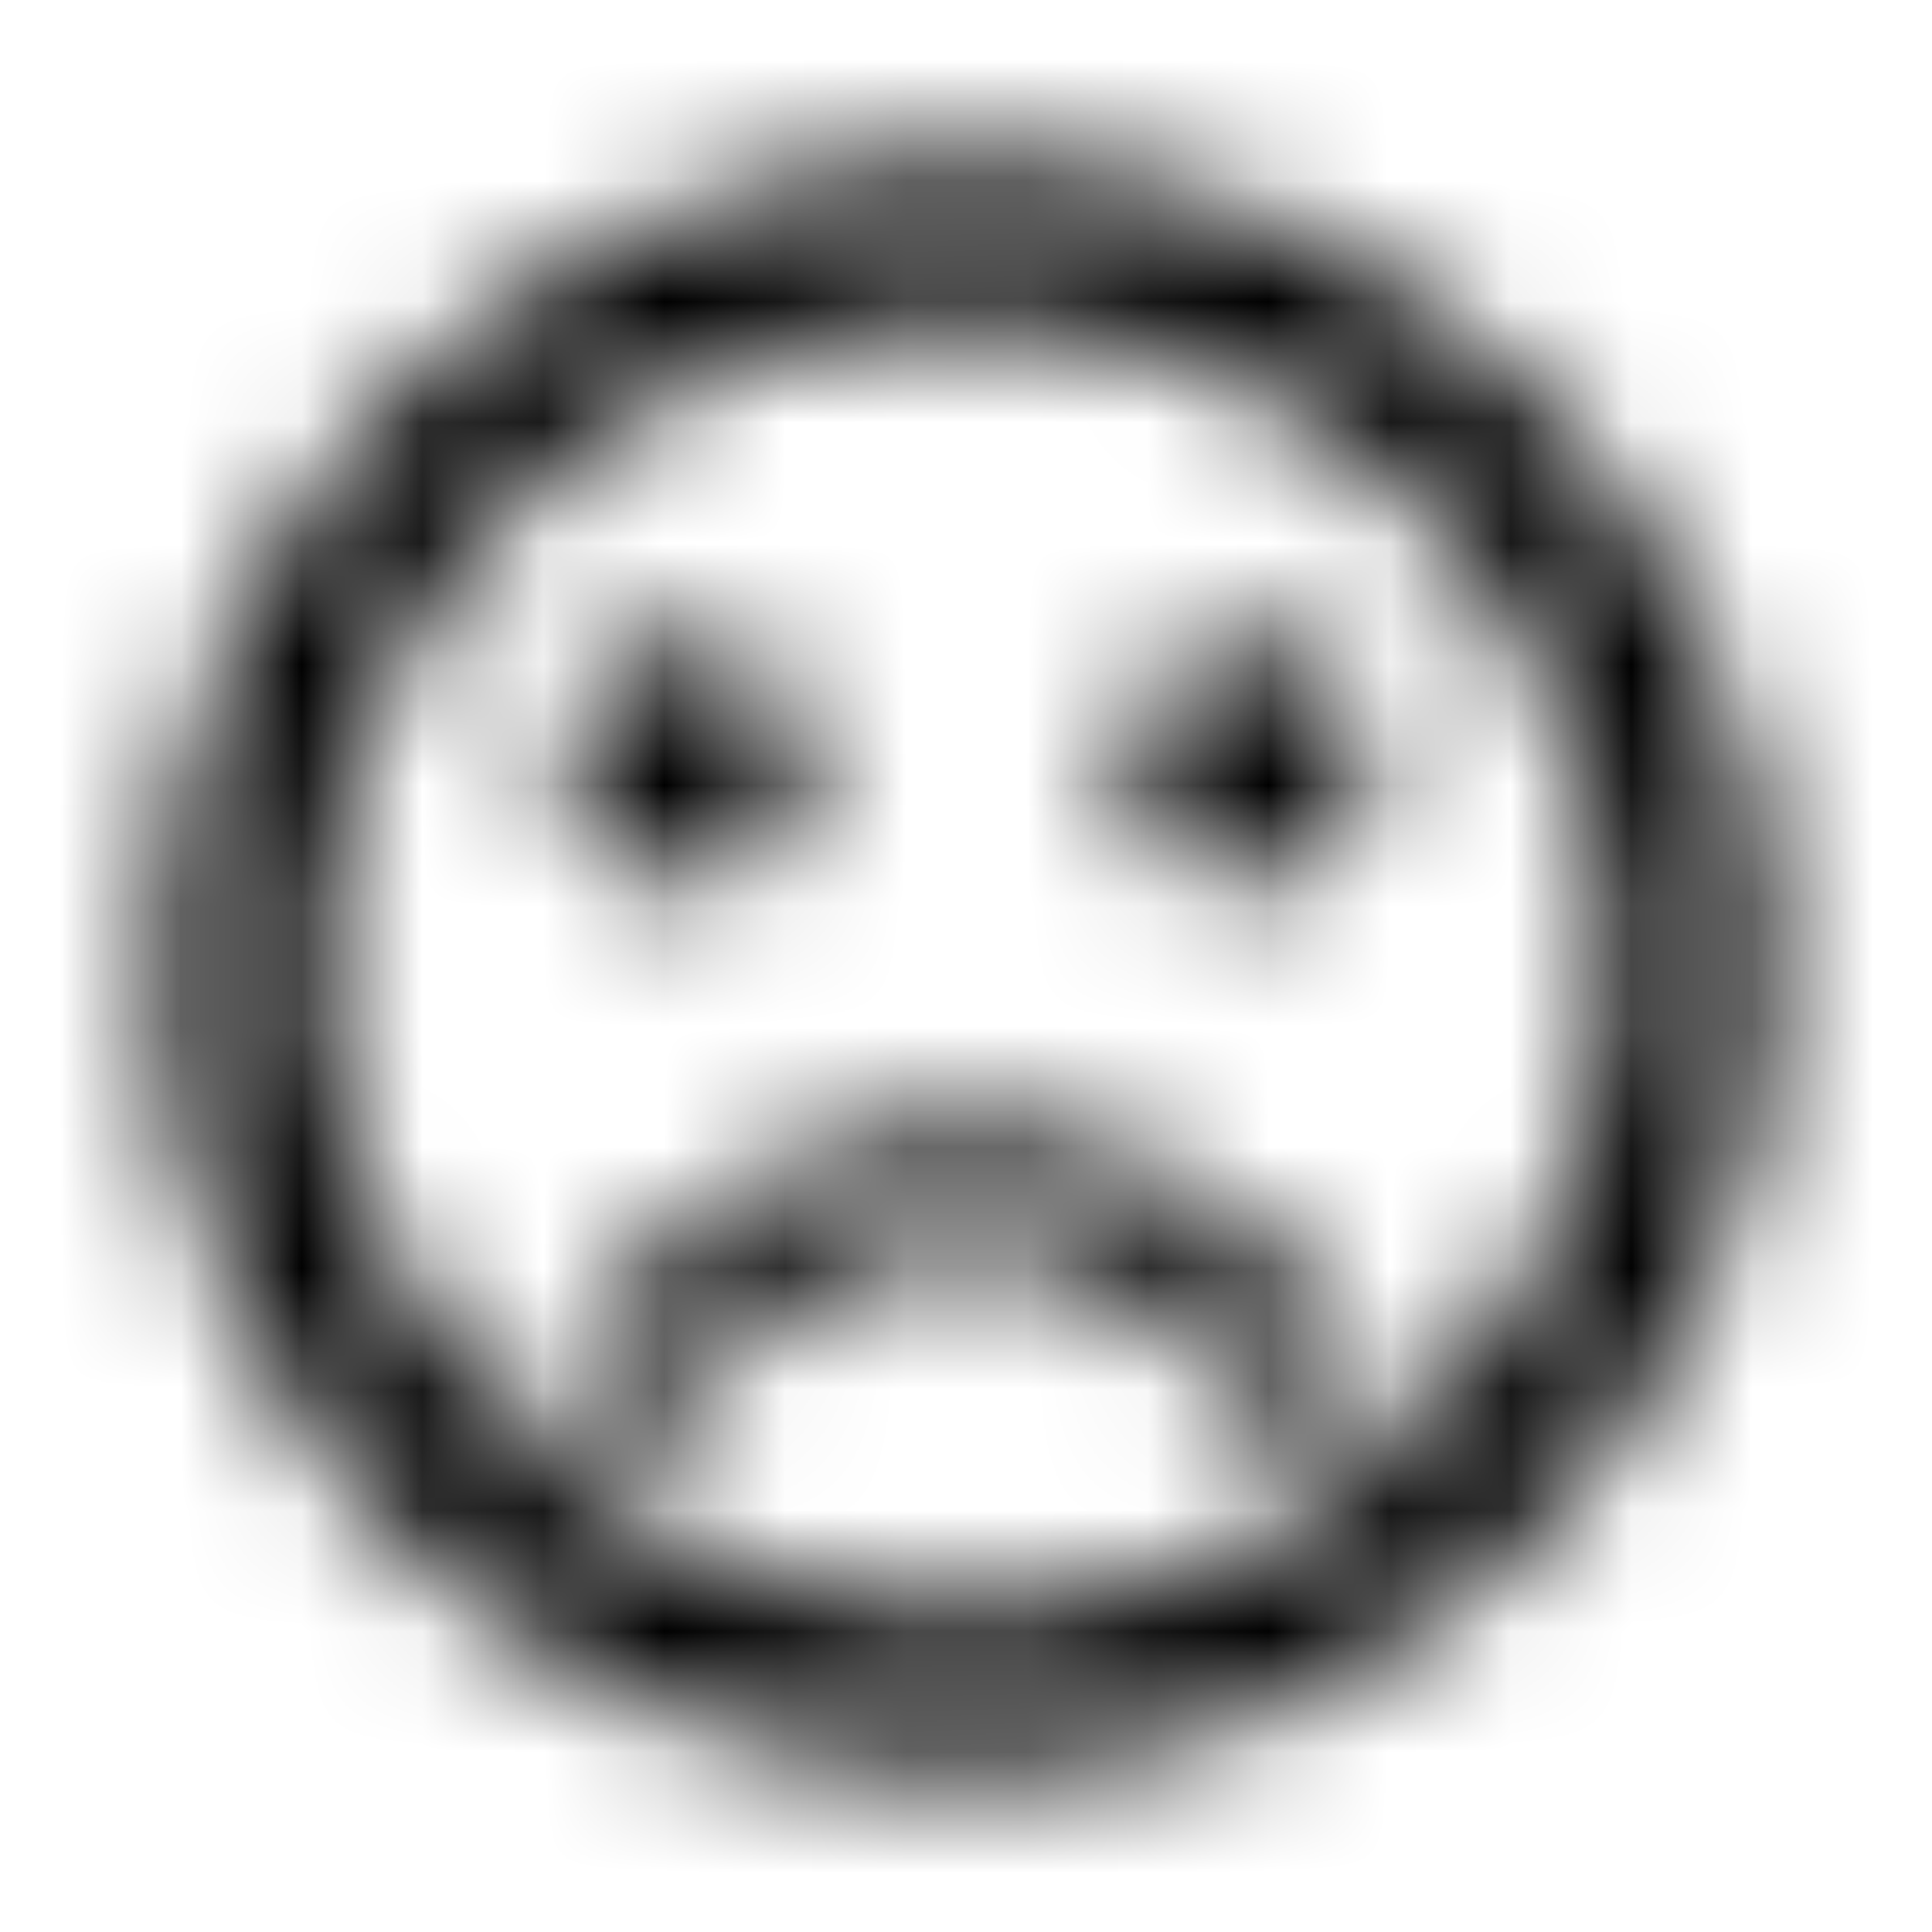 <svg xmlns="http://www.w3.org/2000/svg" xmlns:xlink="http://www.w3.org/1999/xlink" width="16" height="16" viewBox="0 0 16 16">
  <defs>
    <path id="sentiment-dissatisfied-a" d="M10.333,7.333 C9.781,7.333 9.333,6.886 9.333,6.333 C9.333,5.781 9.781,5.333 10.333,5.333 C10.886,5.333 11.333,5.781 11.333,6.333 C11.333,6.886 10.886,7.333 10.333,7.333 Z M5.667,7.333 C5.114,7.333 4.667,6.886 4.667,6.333 C4.667,5.781 5.114,5.333 5.667,5.333 C6.219,5.333 6.667,5.781 6.667,6.333 C6.667,6.886 6.219,7.333 5.667,7.333 Z M7.993,1.333 C11.68,1.333 14.667,4.32 14.667,8 C14.667,11.68 11.68,14.667 7.993,14.667 C4.313,14.667 1.333,11.68 1.333,8 C1.333,4.32 4.313,1.333 7.993,1.333 Z M8,13.333 C10.947,13.333 13.333,10.947 13.333,8 C13.333,5.053 10.947,2.667 8,2.667 C5.053,2.667 2.667,5.053 2.667,8 C2.667,10.947 5.053,13.333 8,13.333 Z M8,9.333 C9.553,9.333 10.88,10.3 11.413,11.667 L10.3,11.667 C9.833,10.873 8.987,10.333 8,10.333 C7.013,10.333 6.16,10.873 5.7,11.667 L4.587,11.667 C5.12,10.3 6.447,9.333 8,9.333 Z"/>
  </defs>
  <g fill="none" fill-rule="evenodd">
    <mask id="sentiment-dissatisfied-b" fill="#fff">
      <use xlink:href="#sentiment-dissatisfied-a"/>
    </mask>
    <g fill="CurrentColor" mask="url(#sentiment-dissatisfied-b)">
      <rect width="16" height="16"/>
    </g>
  </g>
</svg>

